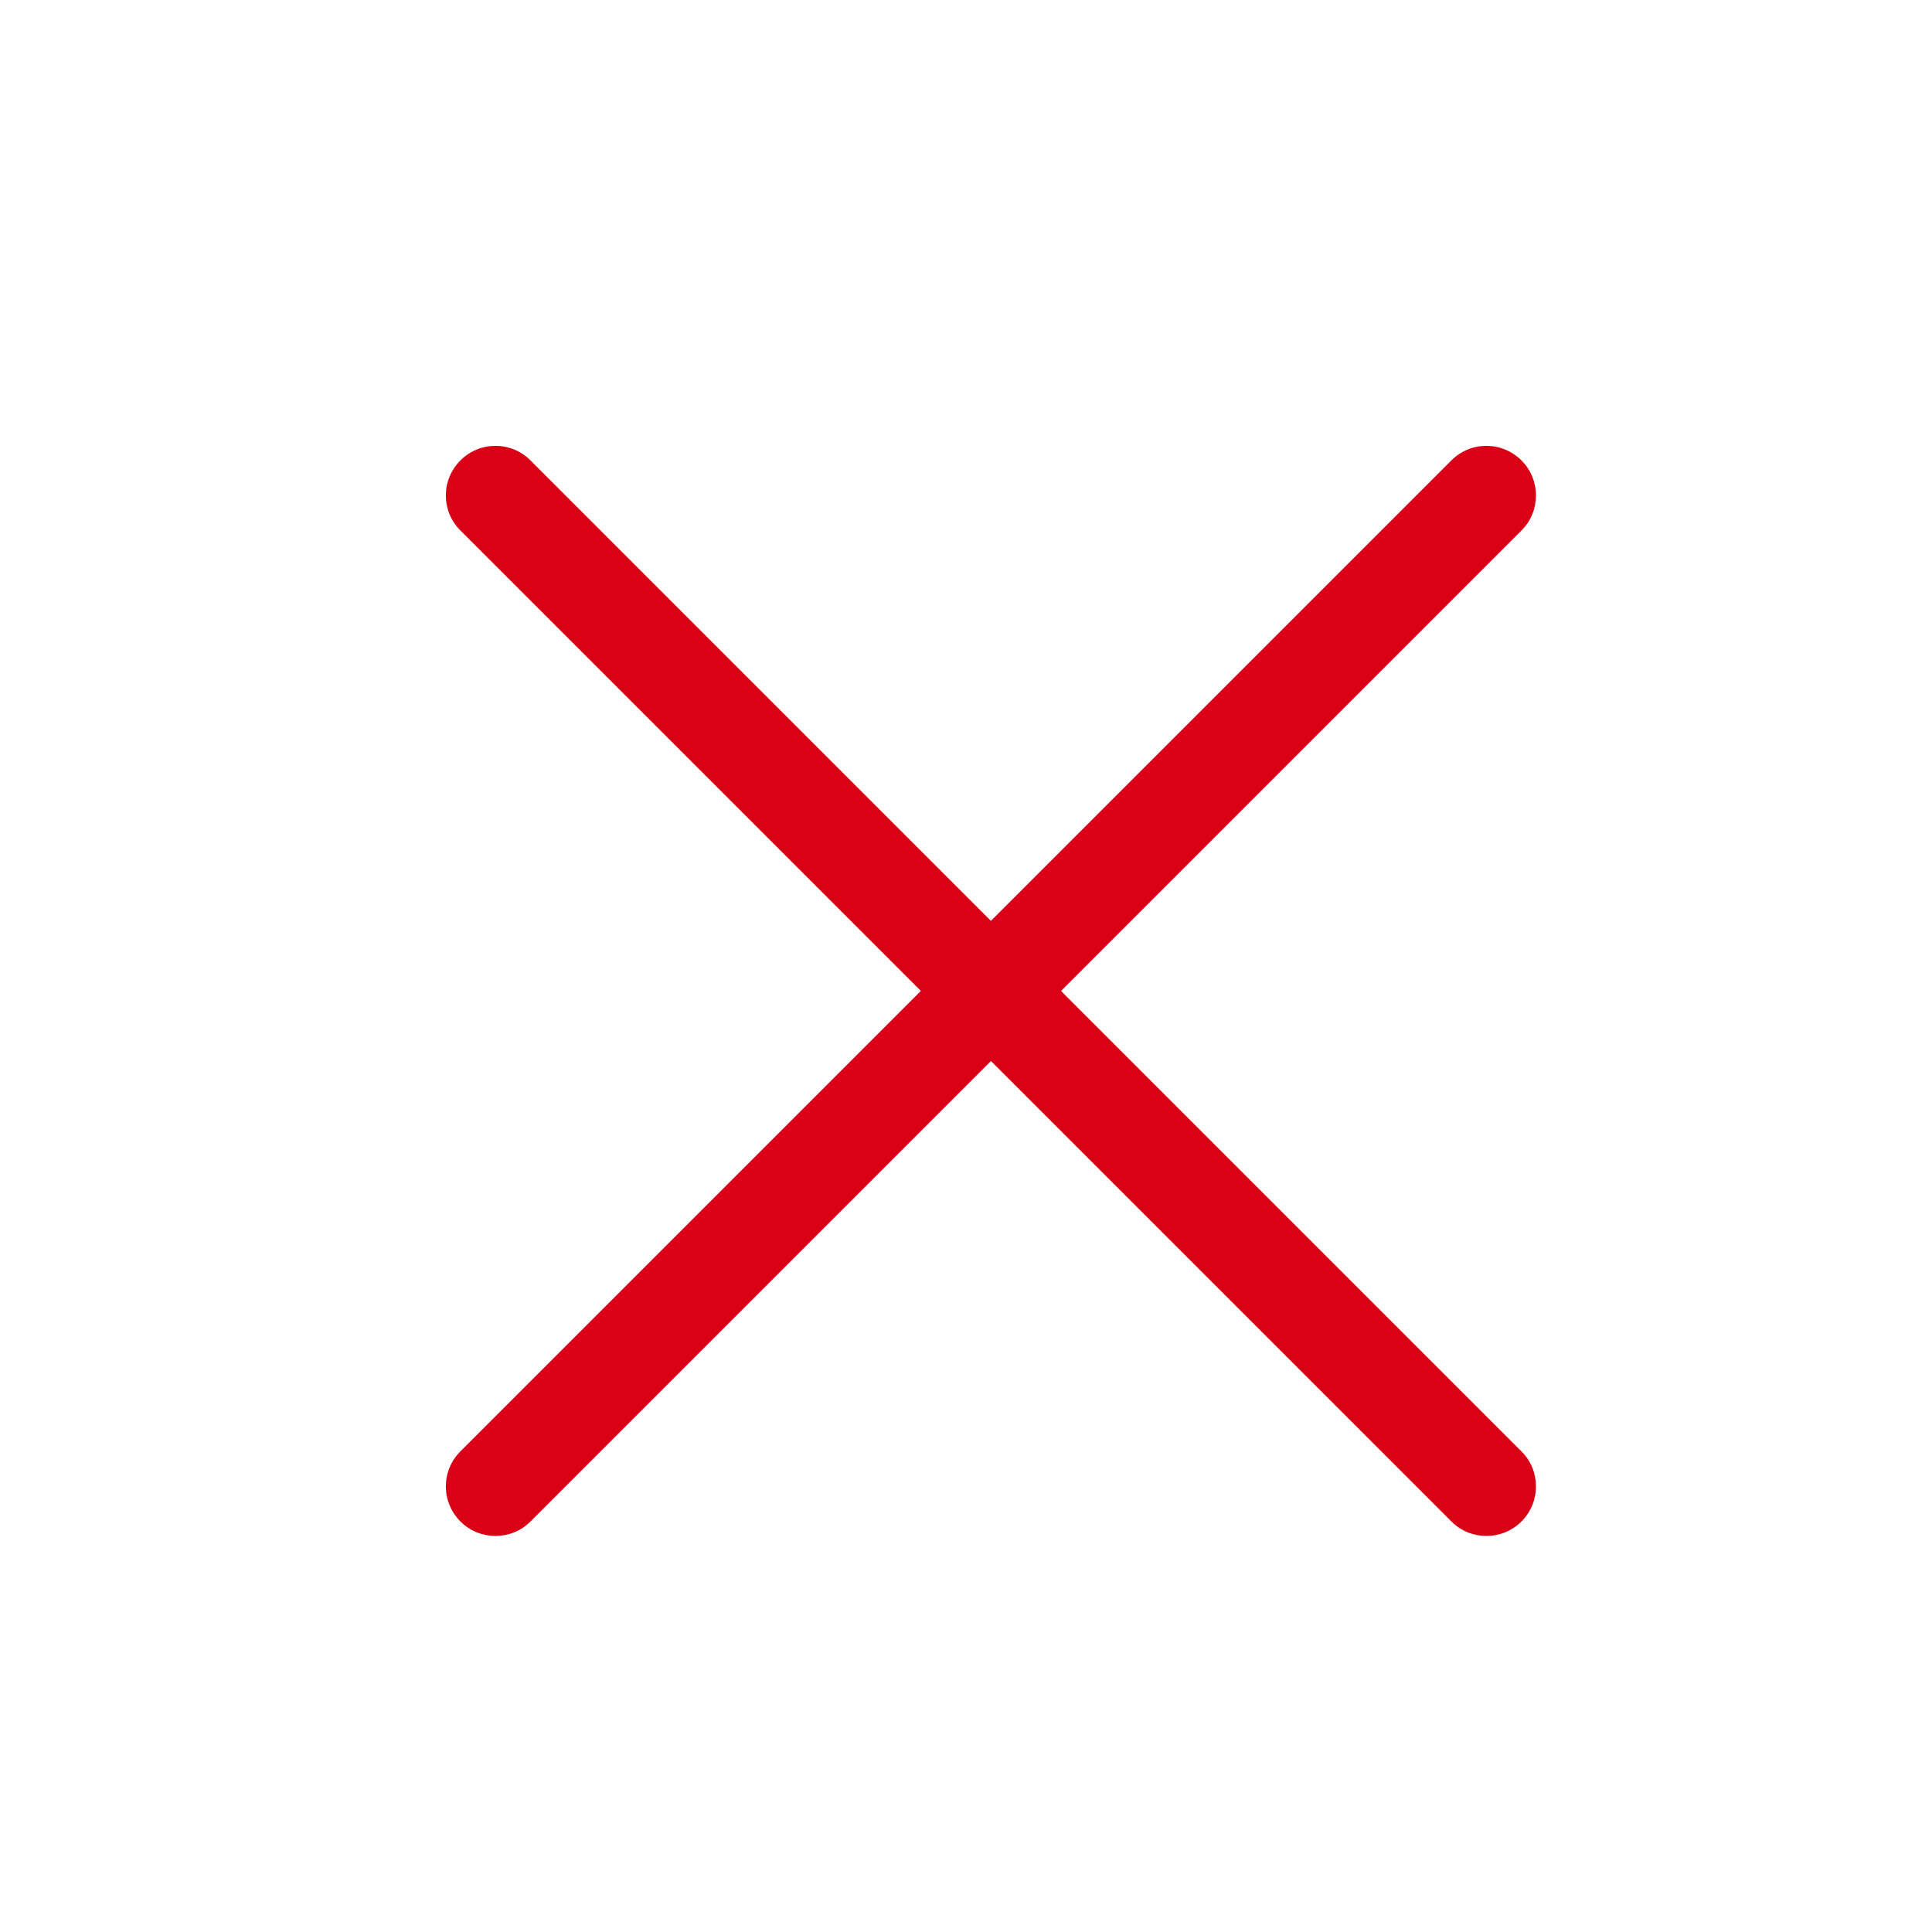 <?xml version='1.0' encoding='UTF-8' standalone='no'?>
<svg baseProfile="tiny" height="5.896mm" version="1.2" viewBox="0 0 39 39" width="5.896mm" xmlns="http://www.w3.org/2000/svg" xmlns:xlink="http://www.w3.org/1999/xlink">
    <style id="current-color-scheme" type="text/css">.ColorScheme-Text {color:#da0016;}</style>
    <title>Qt SVG Document</title>
    <desc>Auto-generated by Klassy window decoration</desc>
    <defs/>
    <g fill="none" fill-rule="evenodd" stroke="black" stroke-linecap="square" stroke-linejoin="bevel" stroke-width="1">
        <g fill="#da0016" fill-opacity="1" font-family="Noto Sans" font-size="23.333" font-style="normal" font-weight="400" stroke="none" transform="matrix(2.167,0,0,2.167,0,0)">
            <path d="M4.942,4.289 L14.173,13.52 C14.353,13.7 14.353,13.992 14.173,14.173 C13.992,14.353 13.7,14.353 13.52,14.173 L4.289,4.942 C4.108,4.762 4.108,4.469 4.289,4.289 C4.469,4.108 4.762,4.108 4.942,4.289 " fill-rule="nonzero" vector-effect="none"/>
            <path d="M14.173,4.942 L4.942,14.173 C4.762,14.353 4.469,14.353 4.289,14.173 C4.108,13.992 4.108,13.7 4.289,13.52 L13.52,4.289 C13.7,4.108 13.992,4.108 14.173,4.289 C14.353,4.469 14.353,4.762 14.173,4.942 " fill-rule="nonzero" vector-effect="none"/>
        </g>
    </g>
</svg>

